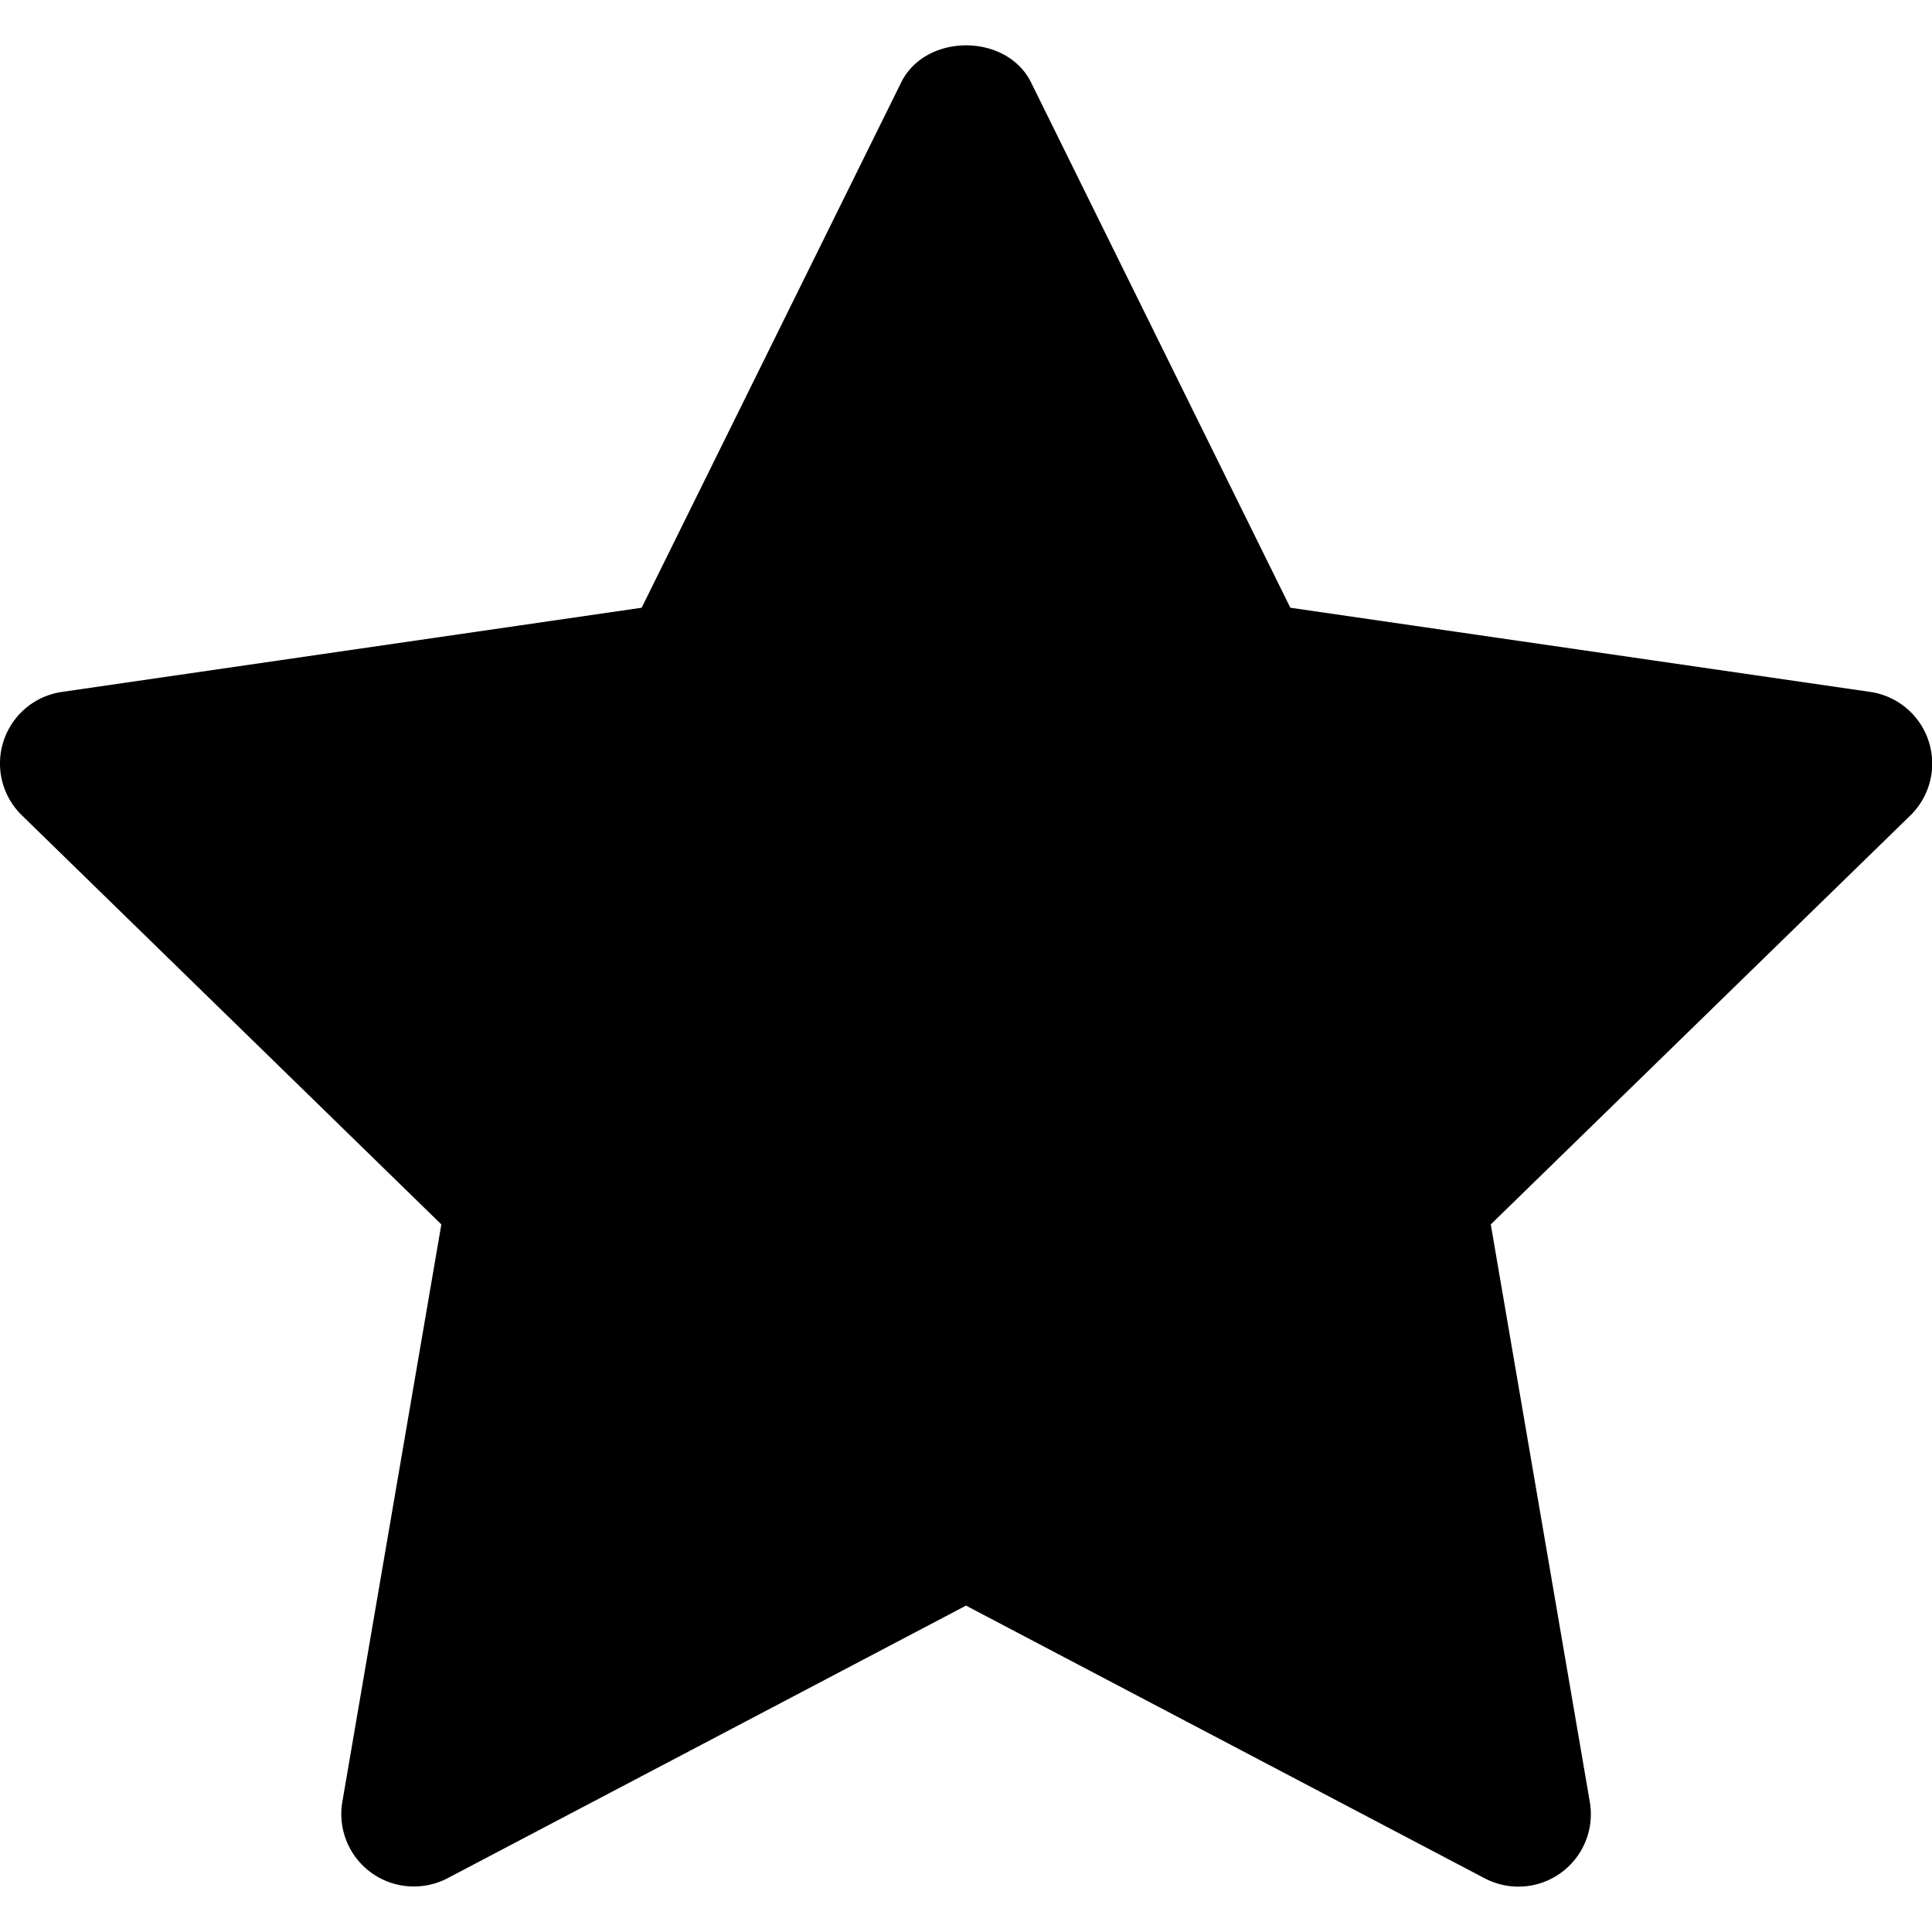 <svg xmlns="http://www.w3.org/2000/svg" viewBox="0 0 16 16">
    <path d="M3.427 15.623a.6.6 0 0 1-.592-.7l.82-4.783L.183 6.754A.599.599 0 0 1 .514 5.73l4.8-.697L7.463.683c.202-.41.874-.41 1.076 0l2.147 4.35 4.802.697a.6.6 0 0 1 .332 1.024l-3.474 3.386.82 4.782a.6.6 0 0 1-.871.633L8 13.297l-4.294 2.258a.602.602 0 0 1-.28.068"/>
</svg>
